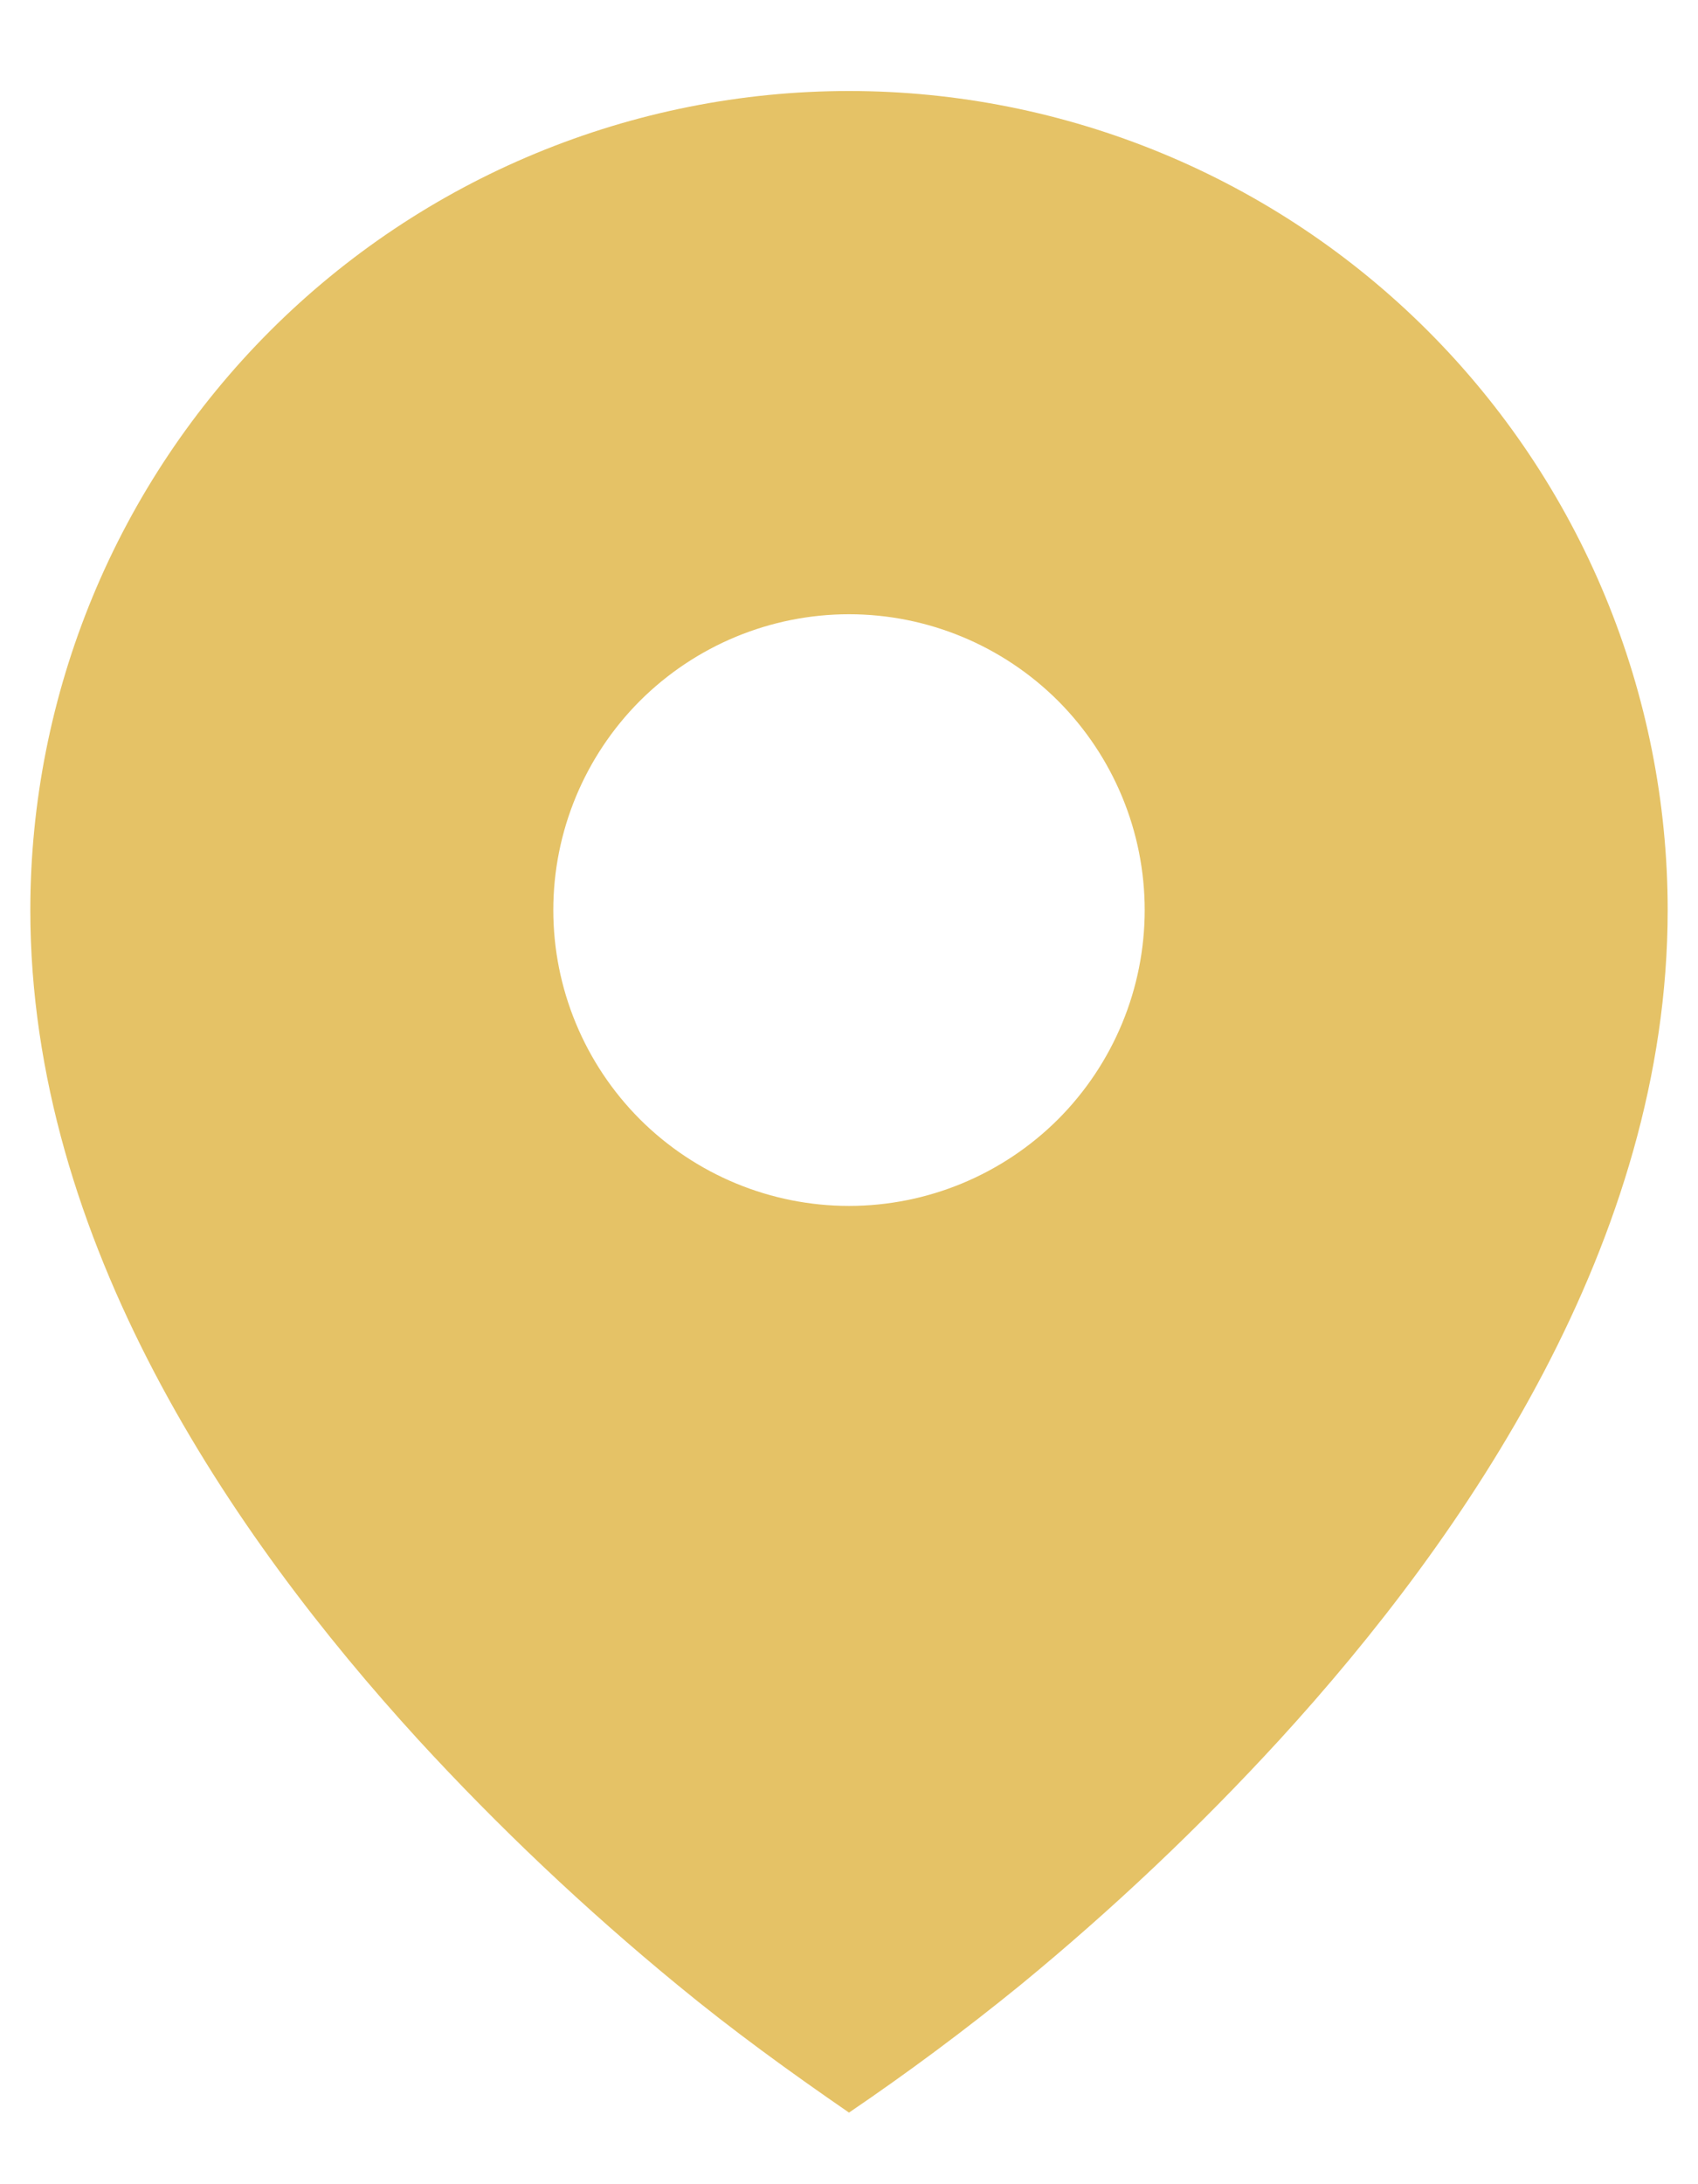 <svg width="14" height="18" viewBox="0 0 14 18" fill="none" xmlns="http://www.w3.org/2000/svg">
<path d="M5.586 16.358C6.041 16.733 6.515 17.076 7 17.41C7.486 17.08 7.958 16.729 8.414 16.358C9.174 15.734 9.889 15.058 10.553 14.334C12.086 12.658 13.75 10.228 13.75 7.5C13.75 6.614 13.575 5.736 13.236 4.917C12.897 4.098 12.4 3.354 11.773 2.727C11.146 2.1 10.402 1.603 9.583 1.264C8.764 0.925 7.886 0.75 7 0.75C6.114 0.75 5.236 0.925 4.417 1.264C3.598 1.603 2.854 2.1 2.227 2.727C1.6 3.354 1.103 4.098 0.764 4.917C0.425 5.736 0.25 6.614 0.25 7.5C0.25 10.228 1.913 12.657 3.446 14.334C4.111 15.058 4.826 15.734 5.586 16.358ZM7 9.938C6.354 9.938 5.734 9.681 5.276 9.224C4.819 8.766 4.562 8.146 4.562 7.5C4.562 6.854 4.819 6.234 5.276 5.776C5.734 5.319 6.354 5.062 7 5.062C7.646 5.062 8.266 5.319 8.724 5.776C9.181 6.234 9.438 6.854 9.438 7.5C9.438 8.146 9.181 8.766 8.724 9.224C8.266 9.681 7.646 9.938 7 9.938Z" fill="#E5C266"/>
</svg>
